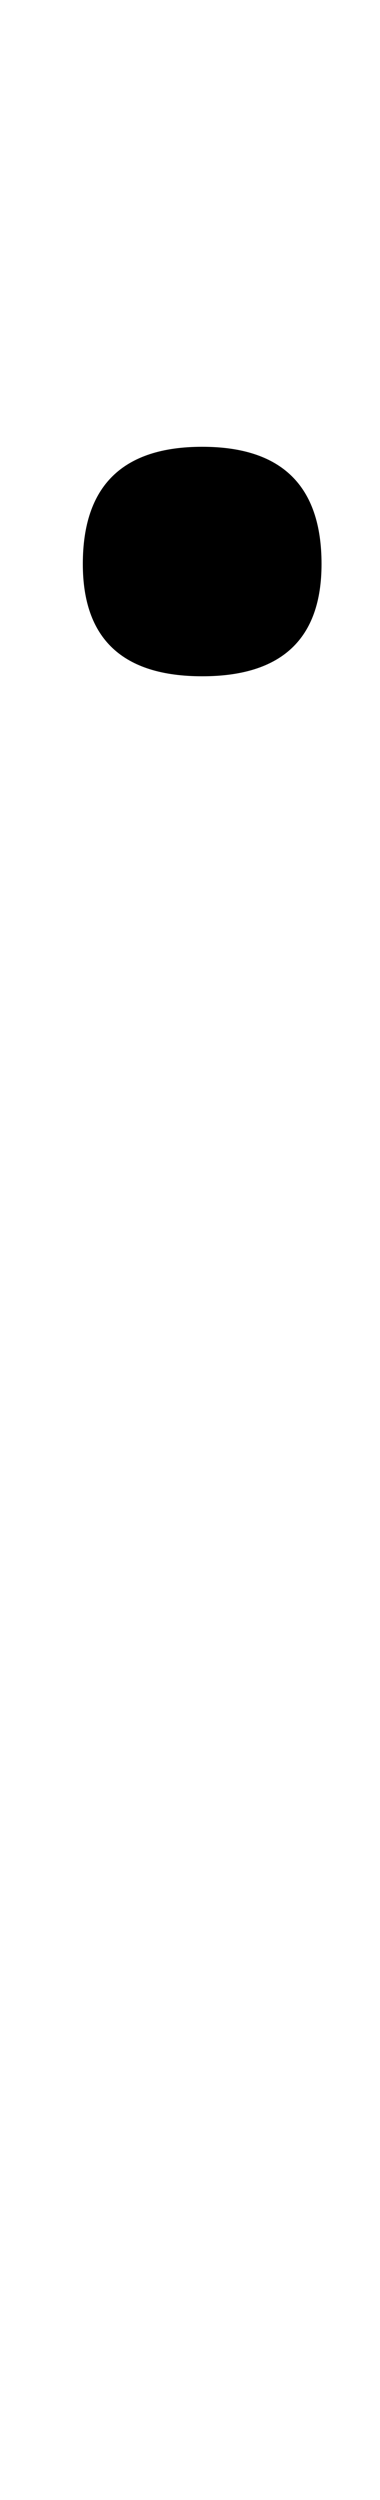 <?xml version="1.0" standalone="no"?>
<!DOCTYPE svg PUBLIC "-//W3C//DTD SVG 1.1//EN" "http://www.w3.org/Graphics/SVG/1.1/DTD/svg11.dtd" >
<svg xmlns="http://www.w3.org/2000/svg" xmlns:xlink="http://www.w3.org/1999/xlink" version="1.1" viewBox="-10 0 156 1024">
  <g transform="matrix(1 0 0 -1 0 819)">
   <path fill="currentColor"
d="M122 588q0 -46 -49 -46t-49 46q0 48 49 48t49 -48z" />
  </g>

</svg>
